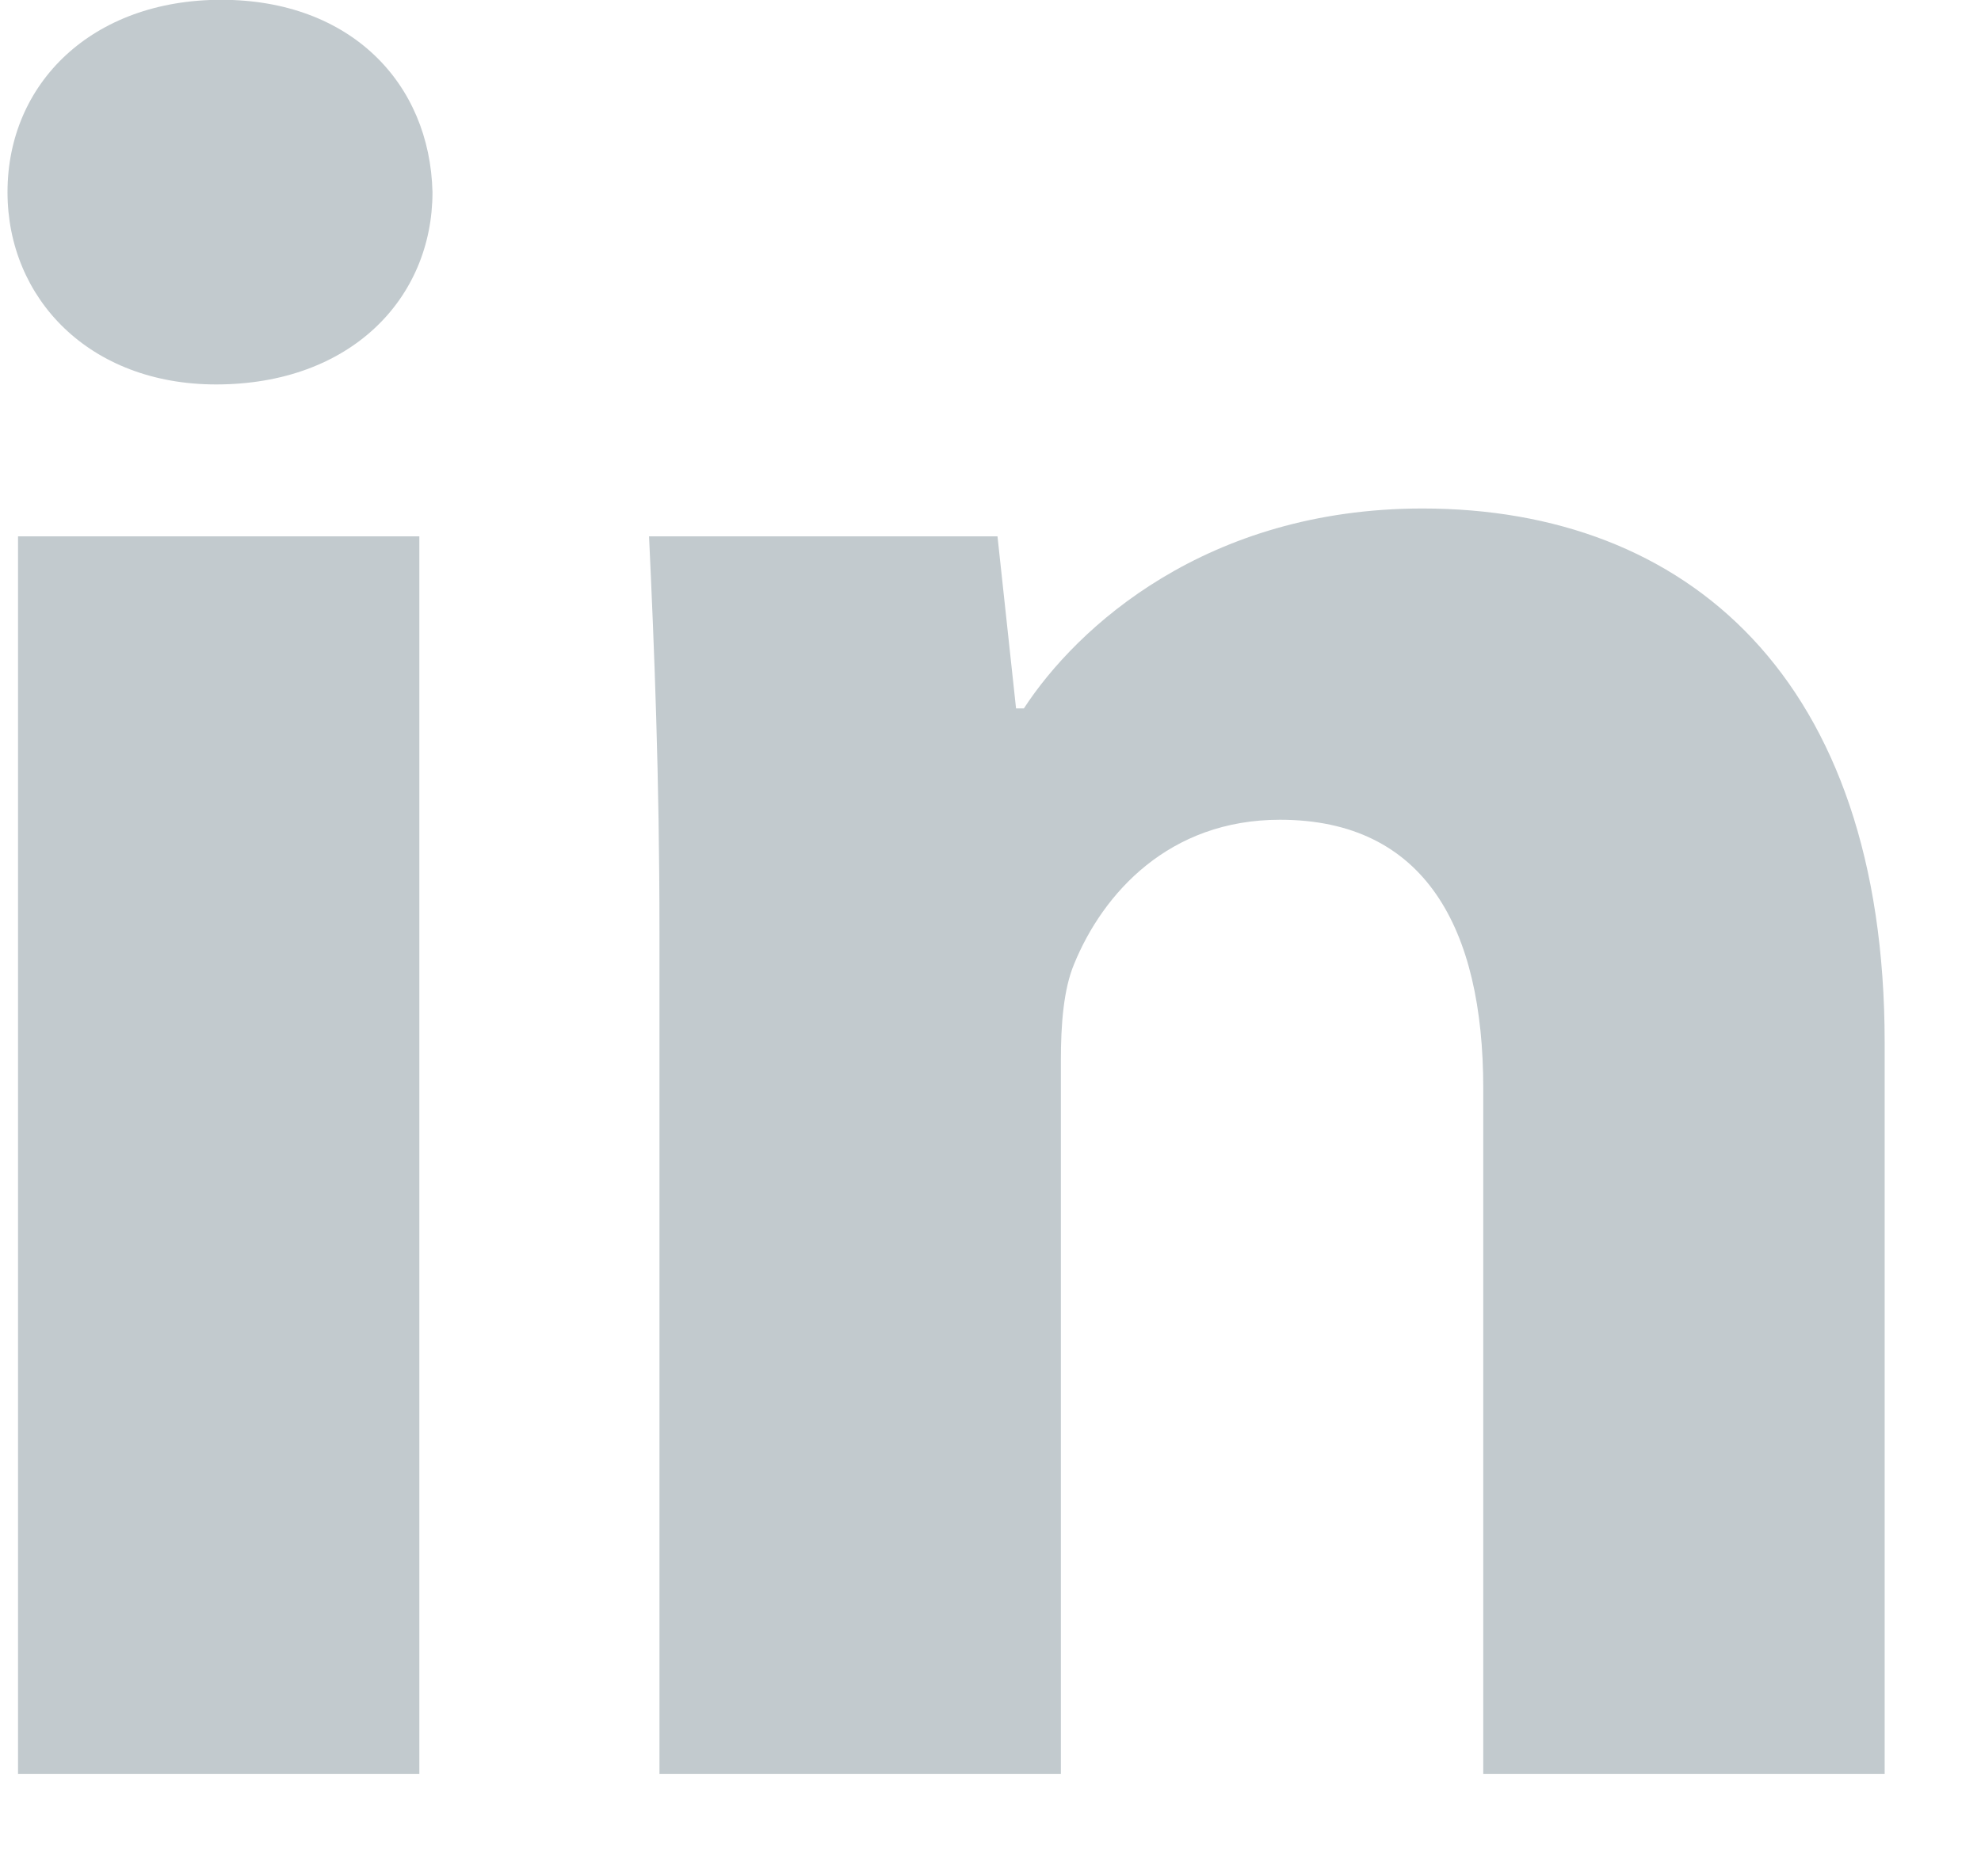 <svg height="18" width="19" xmlns="http://www.w3.org/2000/svg"><path d="m14.226 17.017v-6.579c0-1.53-.557-2.574-1.95-2.574-1.063 0-1.696.704-1.974 1.384-.102.243-.127.583-.127.923v6.846h-3.85v-8.085c0-1.481-.05-2.718-.1-3.787h3.342l.178 1.651h.075c.507-.778 1.748-1.918 3.824-1.918 2.533 0 4.432 1.627 4.432 5.123v7.016zm-12.154-13.329c-1.215 0-2-.825-2-1.845 0-1.044.81-1.845 2.05-1.845 1.241 0 2.001.801 2.026 1.845 0 1.02-.785 1.845-2.076 1.845zm1.95 13.329h-3.849v-11.872h3.849z" fill="#c2cace" fill-rule="evenodd"/></svg>